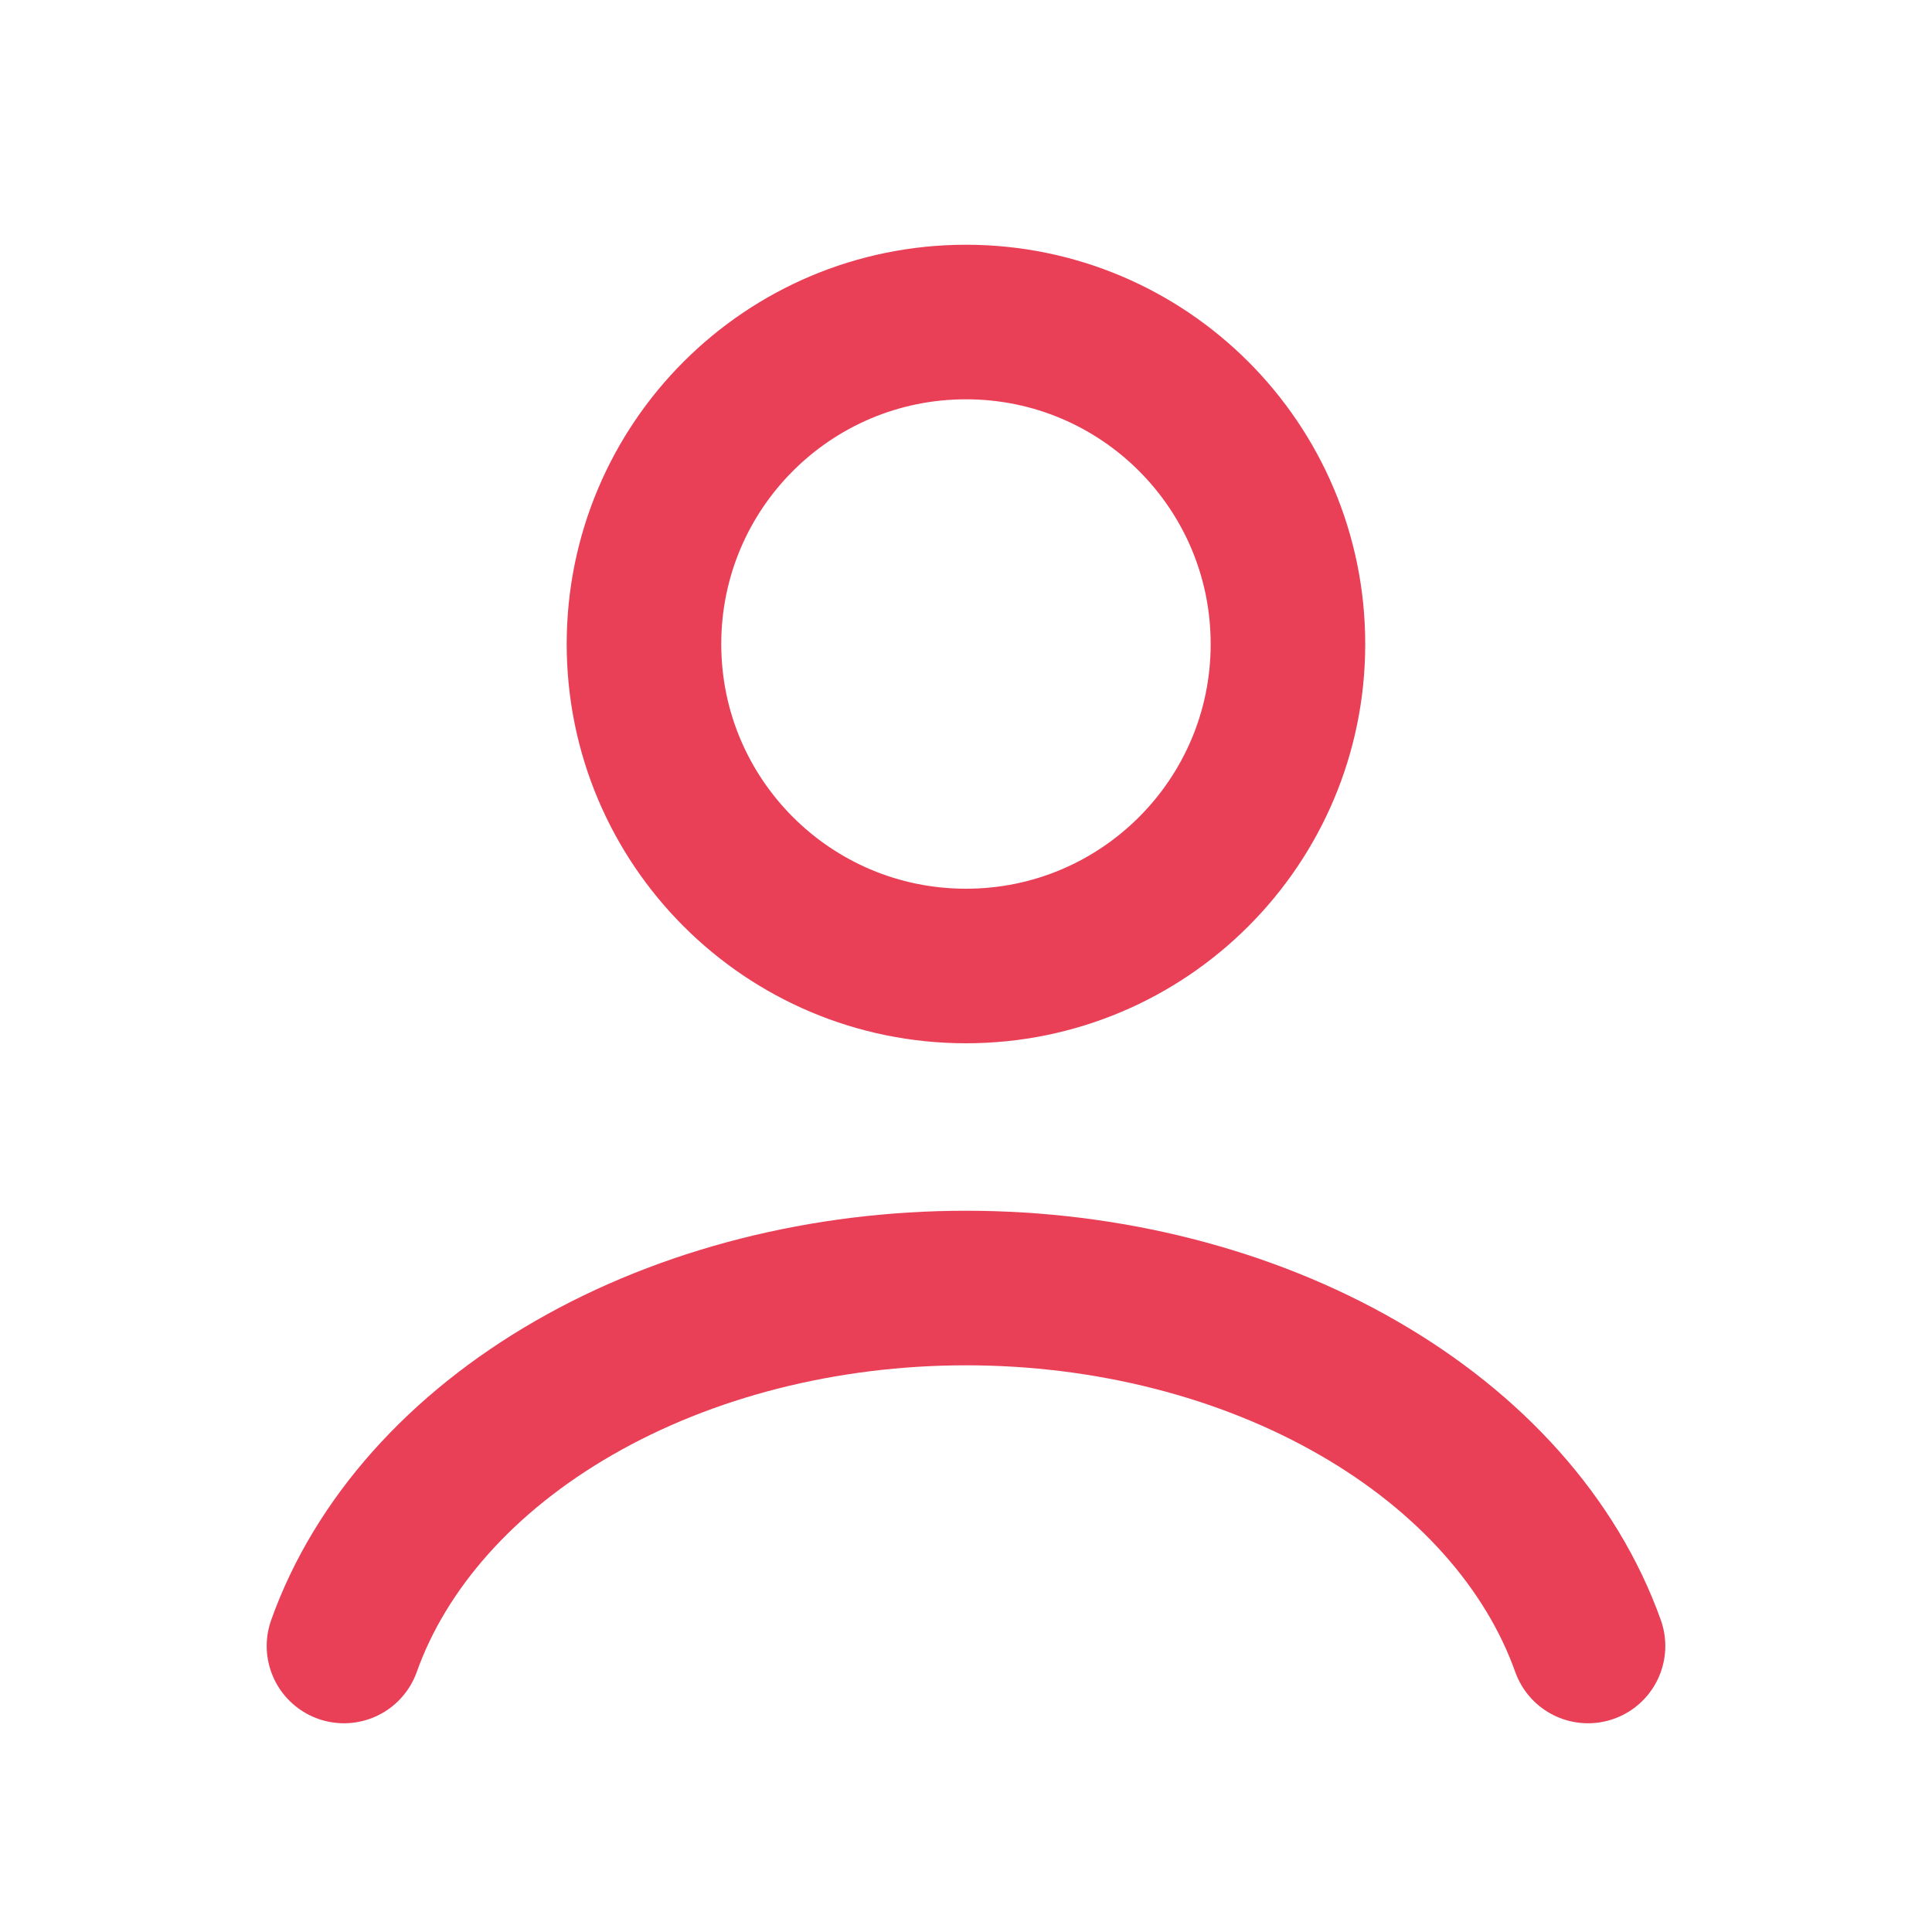 <svg width="25" height="25" viewBox="0 0 25 25" fill="none" xmlns="http://www.w3.org/2000/svg">
<path d="M20.549 21.299C20.075 19.97 19.028 18.796 17.573 17.959C16.118 17.121 14.335 16.667 12.5 16.667C10.666 16.667 8.882 17.121 7.427 17.959C5.972 18.796 4.925 19.97 4.451 21.299" stroke="#E94057" stroke-width="2" stroke-linecap="round"/>
<path d="M12.5 12.5C14.801 12.5 16.666 10.635 16.666 8.334C16.666 6.032 14.801 4.167 12.5 4.167C10.198 4.167 8.333 6.032 8.333 8.334C8.333 10.635 10.198 12.5 12.5 12.5Z" stroke="#E94057" stroke-width="2" stroke-linecap="round"/>
</svg>
